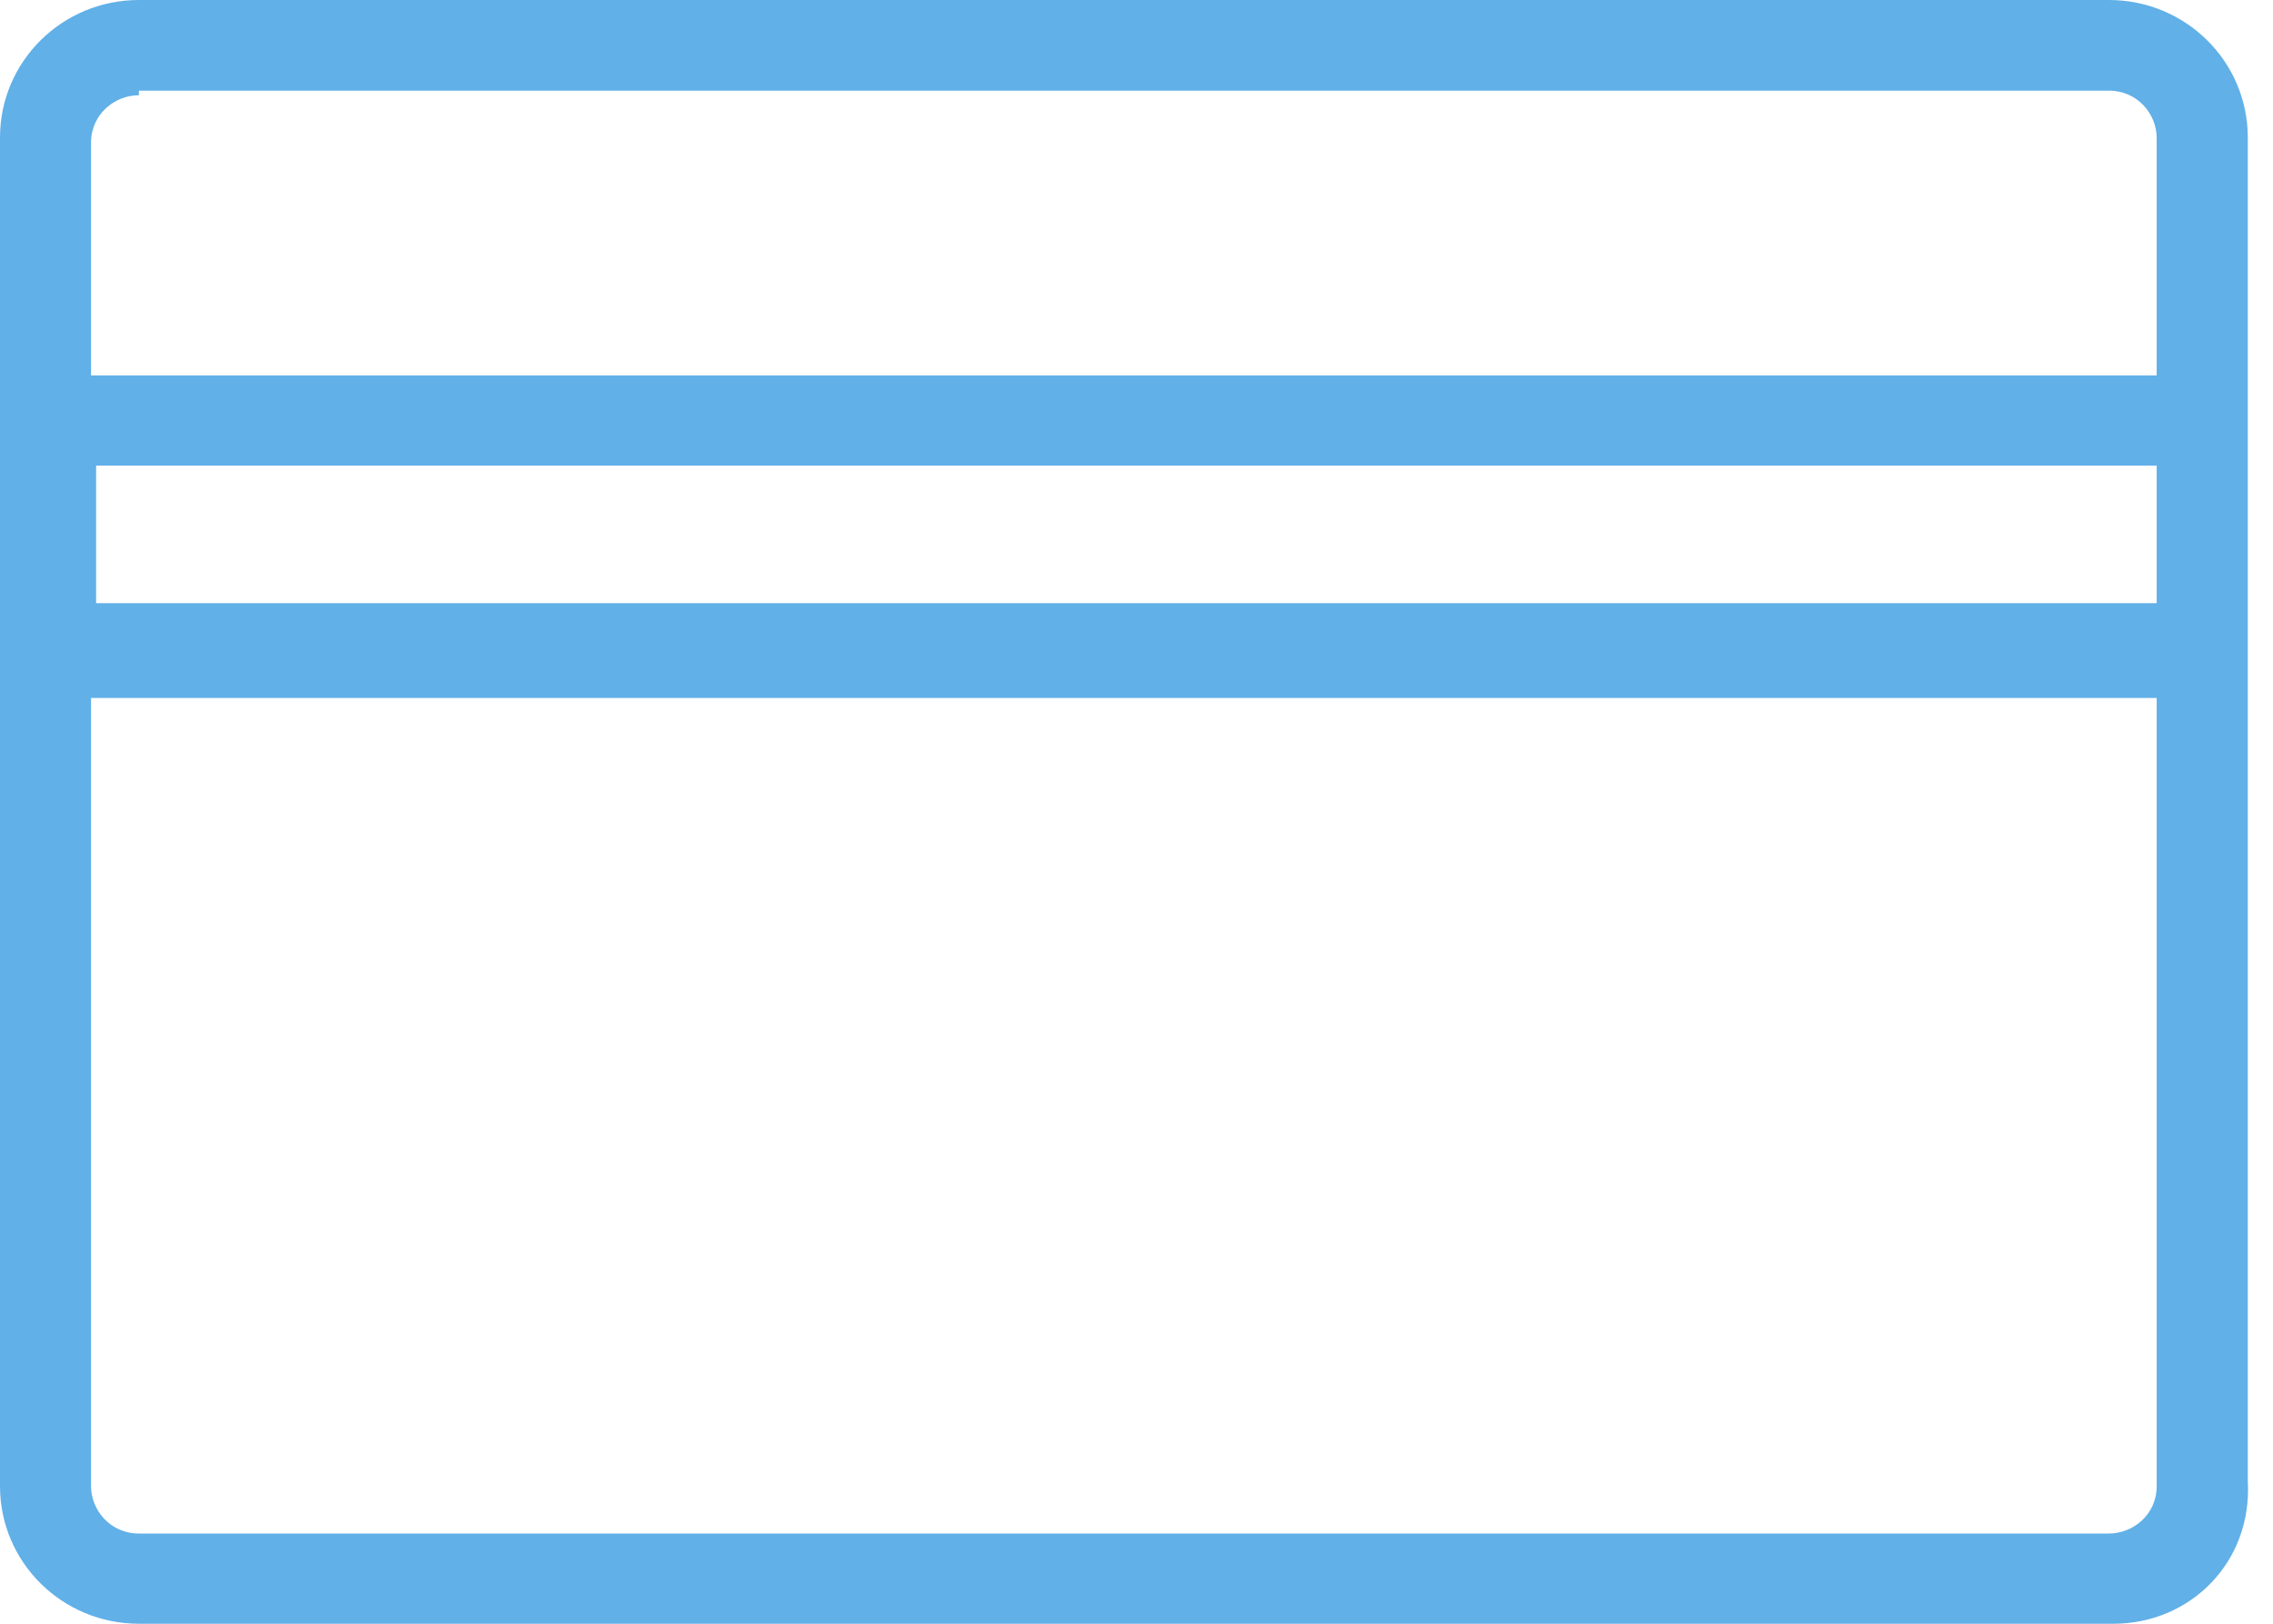 <?xml version="1.0" encoding="UTF-8"?>
<svg width="35px" height="25px" viewBox="0 0 35 25" version="1.1" xmlns="http://www.w3.org/2000/svg" xmlns:xlink="http://www.w3.org/1999/xlink">
    <!-- Generator: Sketch 52.6 (67491) - http://www.bohemiancoding.com/sketch -->
    <title>icon</title>
    <desc>Created with Sketch.</desc>
    <g id="Website" stroke="none" stroke-width="1" fill="none" fill-rule="evenodd">
        <g id="Translator's-Hub" transform="translate(-753, -3759)" fill="#61B0E8" fill-rule="nonzero">
            <g id="Financially" transform="translate(0, 3335)">
                <g id="features" transform="translate(150, 384)">
                    <g id="payout" transform="translate(585, 0)">
                        <g id="icon" transform="translate(18, 40)">
                            <path d="M34.612,2.118 C34.612,0.947 33.656,0 32.473,0 L2.139,0 C0.956,0 0,0.947 0,2.118 L0,22.882 C0,24.053 0.956,25 2.139,25 L32.544,25 C33.726,25 34.683,24.053 34.612,22.804 L34.612,2.118 Z M33.209,9.287 L1.48,9.287 L1.48,7.169 L33.209,7.169 L33.209,9.287 Z M1.402,2.196 C1.402,1.754 1.771,1.466 2.139,1.466 L2.139,1.396 L32.473,1.396 C32.919,1.396 33.209,1.761 33.209,2.125 L33.209,5.78 L1.402,5.78 L1.402,2.196 Z M33.209,22.882 C33.209,23.324 32.841,23.611 32.473,23.611 L2.139,23.611 C1.693,23.611 1.402,23.246 1.402,22.882 L1.402,10.746 L33.209,10.746 L33.209,22.882 Z" id="Shape"></path>
                        </g>
                    </g>
                </g>
            </g>
        </g>
    </g>
</svg>